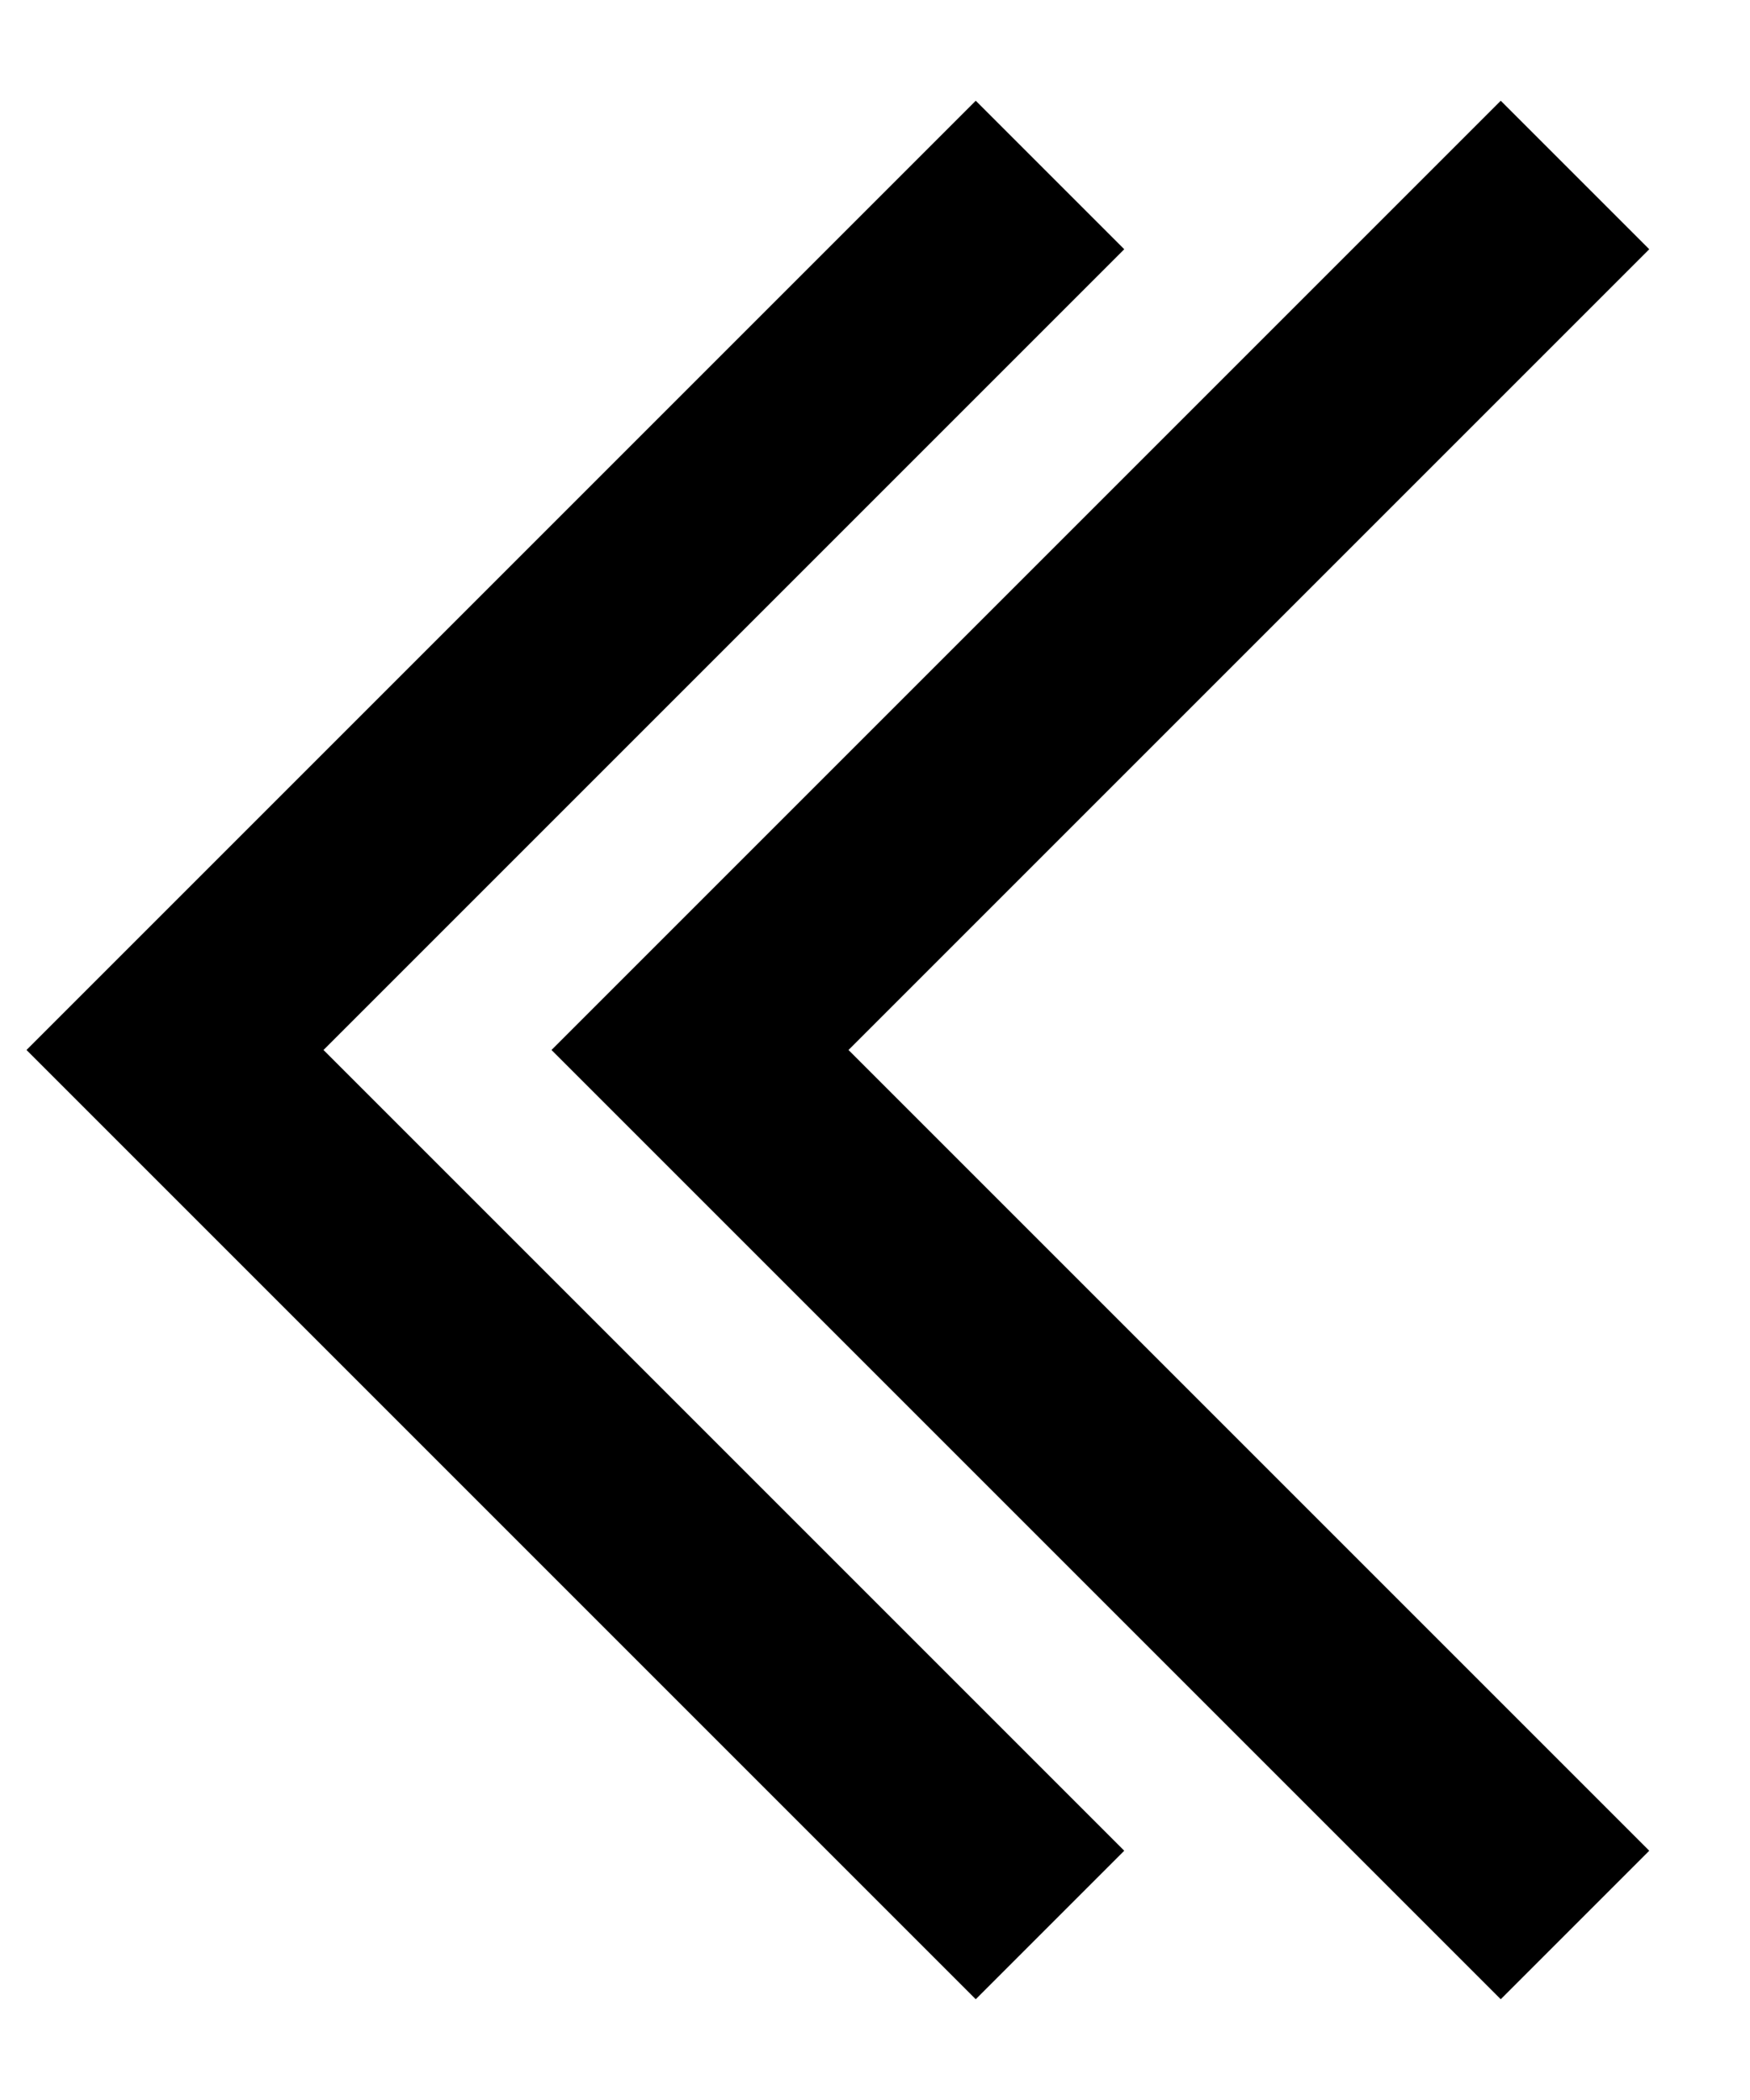 <svg xmlns="http://www.w3.org/2000/svg" viewBox="0 0 10 12" width="10" height="12">
    <polyline fill="none" stroke="#000" stroke-width="1.2" points="9 1 4 6 9 11" />
    <polyline fill="none" stroke="#000" stroke-width="1.2" points="6 1 1 6 6 11" />
</svg>
